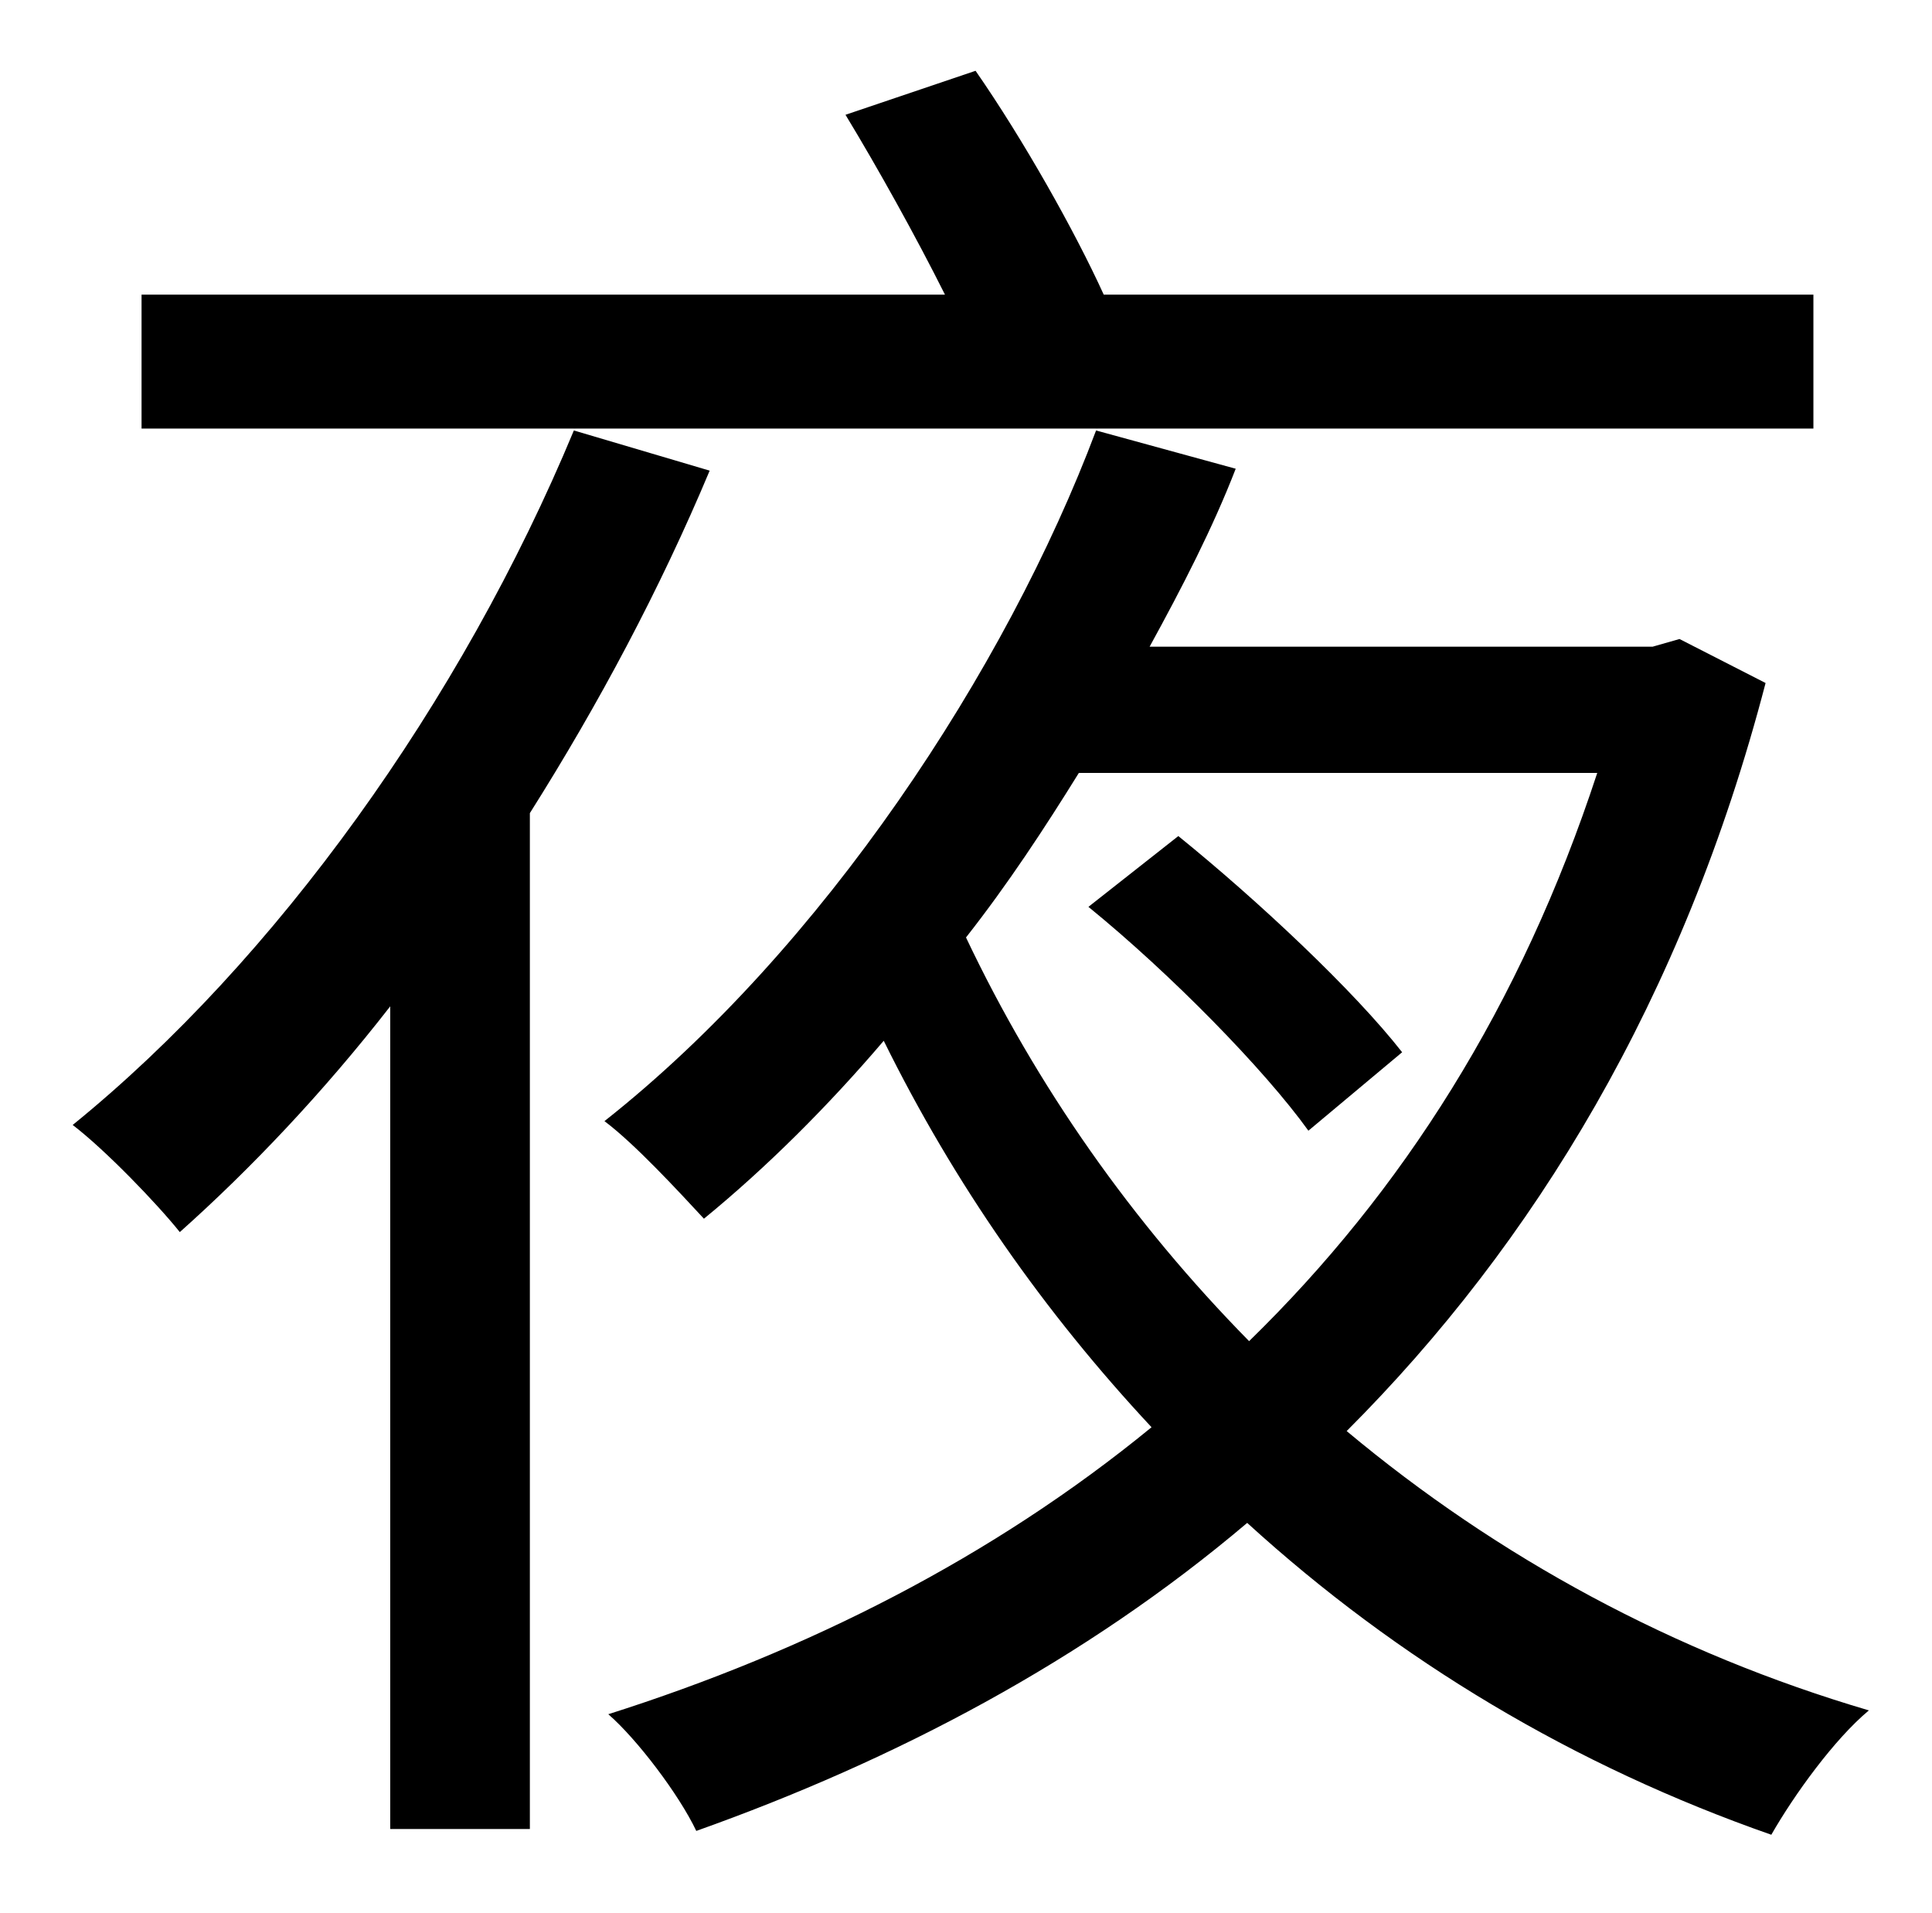 <?xml version="1.0" standalone="no"?>
<!DOCTYPE svg PUBLIC "-//W3C//DTD SVG 1.1//EN" "http://www.w3.org/Graphics/SVG/1.1/DTD/svg11.dtd" >
<svg xmlns="http://www.w3.org/2000/svg" xmlns:xlink="http://www.w3.org/1999/xlink" version="1.1" viewBox="-10 0 1010 1000">
   <path fill="currentColor"
d="M938 154v70h-874v-70h420c-15 -30 -35 -66 -52 -94l68 -23c25 36 52 84 67 117h371zM290 225l71 21c-26 62 -58 122 -94 179v531h-73v-430c-35 45 -73 85 -110 118c-12 -15 -39 -43 -56 -56c106 -86 203 -221 262 -363zM723 550l-49 41c-23 -32 -72 -82 -115 -117l47 -37
c42 34 92 81 117 113zM825 404h-271c-18 29 -37 58 -59 86c37 78 87 149 148 211c80 -78 142 -175 182 -297zM868 334l45 23c-43 165 -121 293 -219 391c79 66 171 116 273 146c-18 15 -39 44 -51 65c-103 -36 -195 -91 -274 -163c-85 72 -184 124 -288 161
c-9 -19 -31 -48 -46 -61c104 -33 201 -82 284 -150c-56 -60 -103 -127 -140 -202c-29 34 -61 66 -94 93c-13 -14 -36 -39 -52 -51c114 -90 210 -236 257 -361l73 20c-12 31 -28 62 -45 93h263z" />
</svg>
